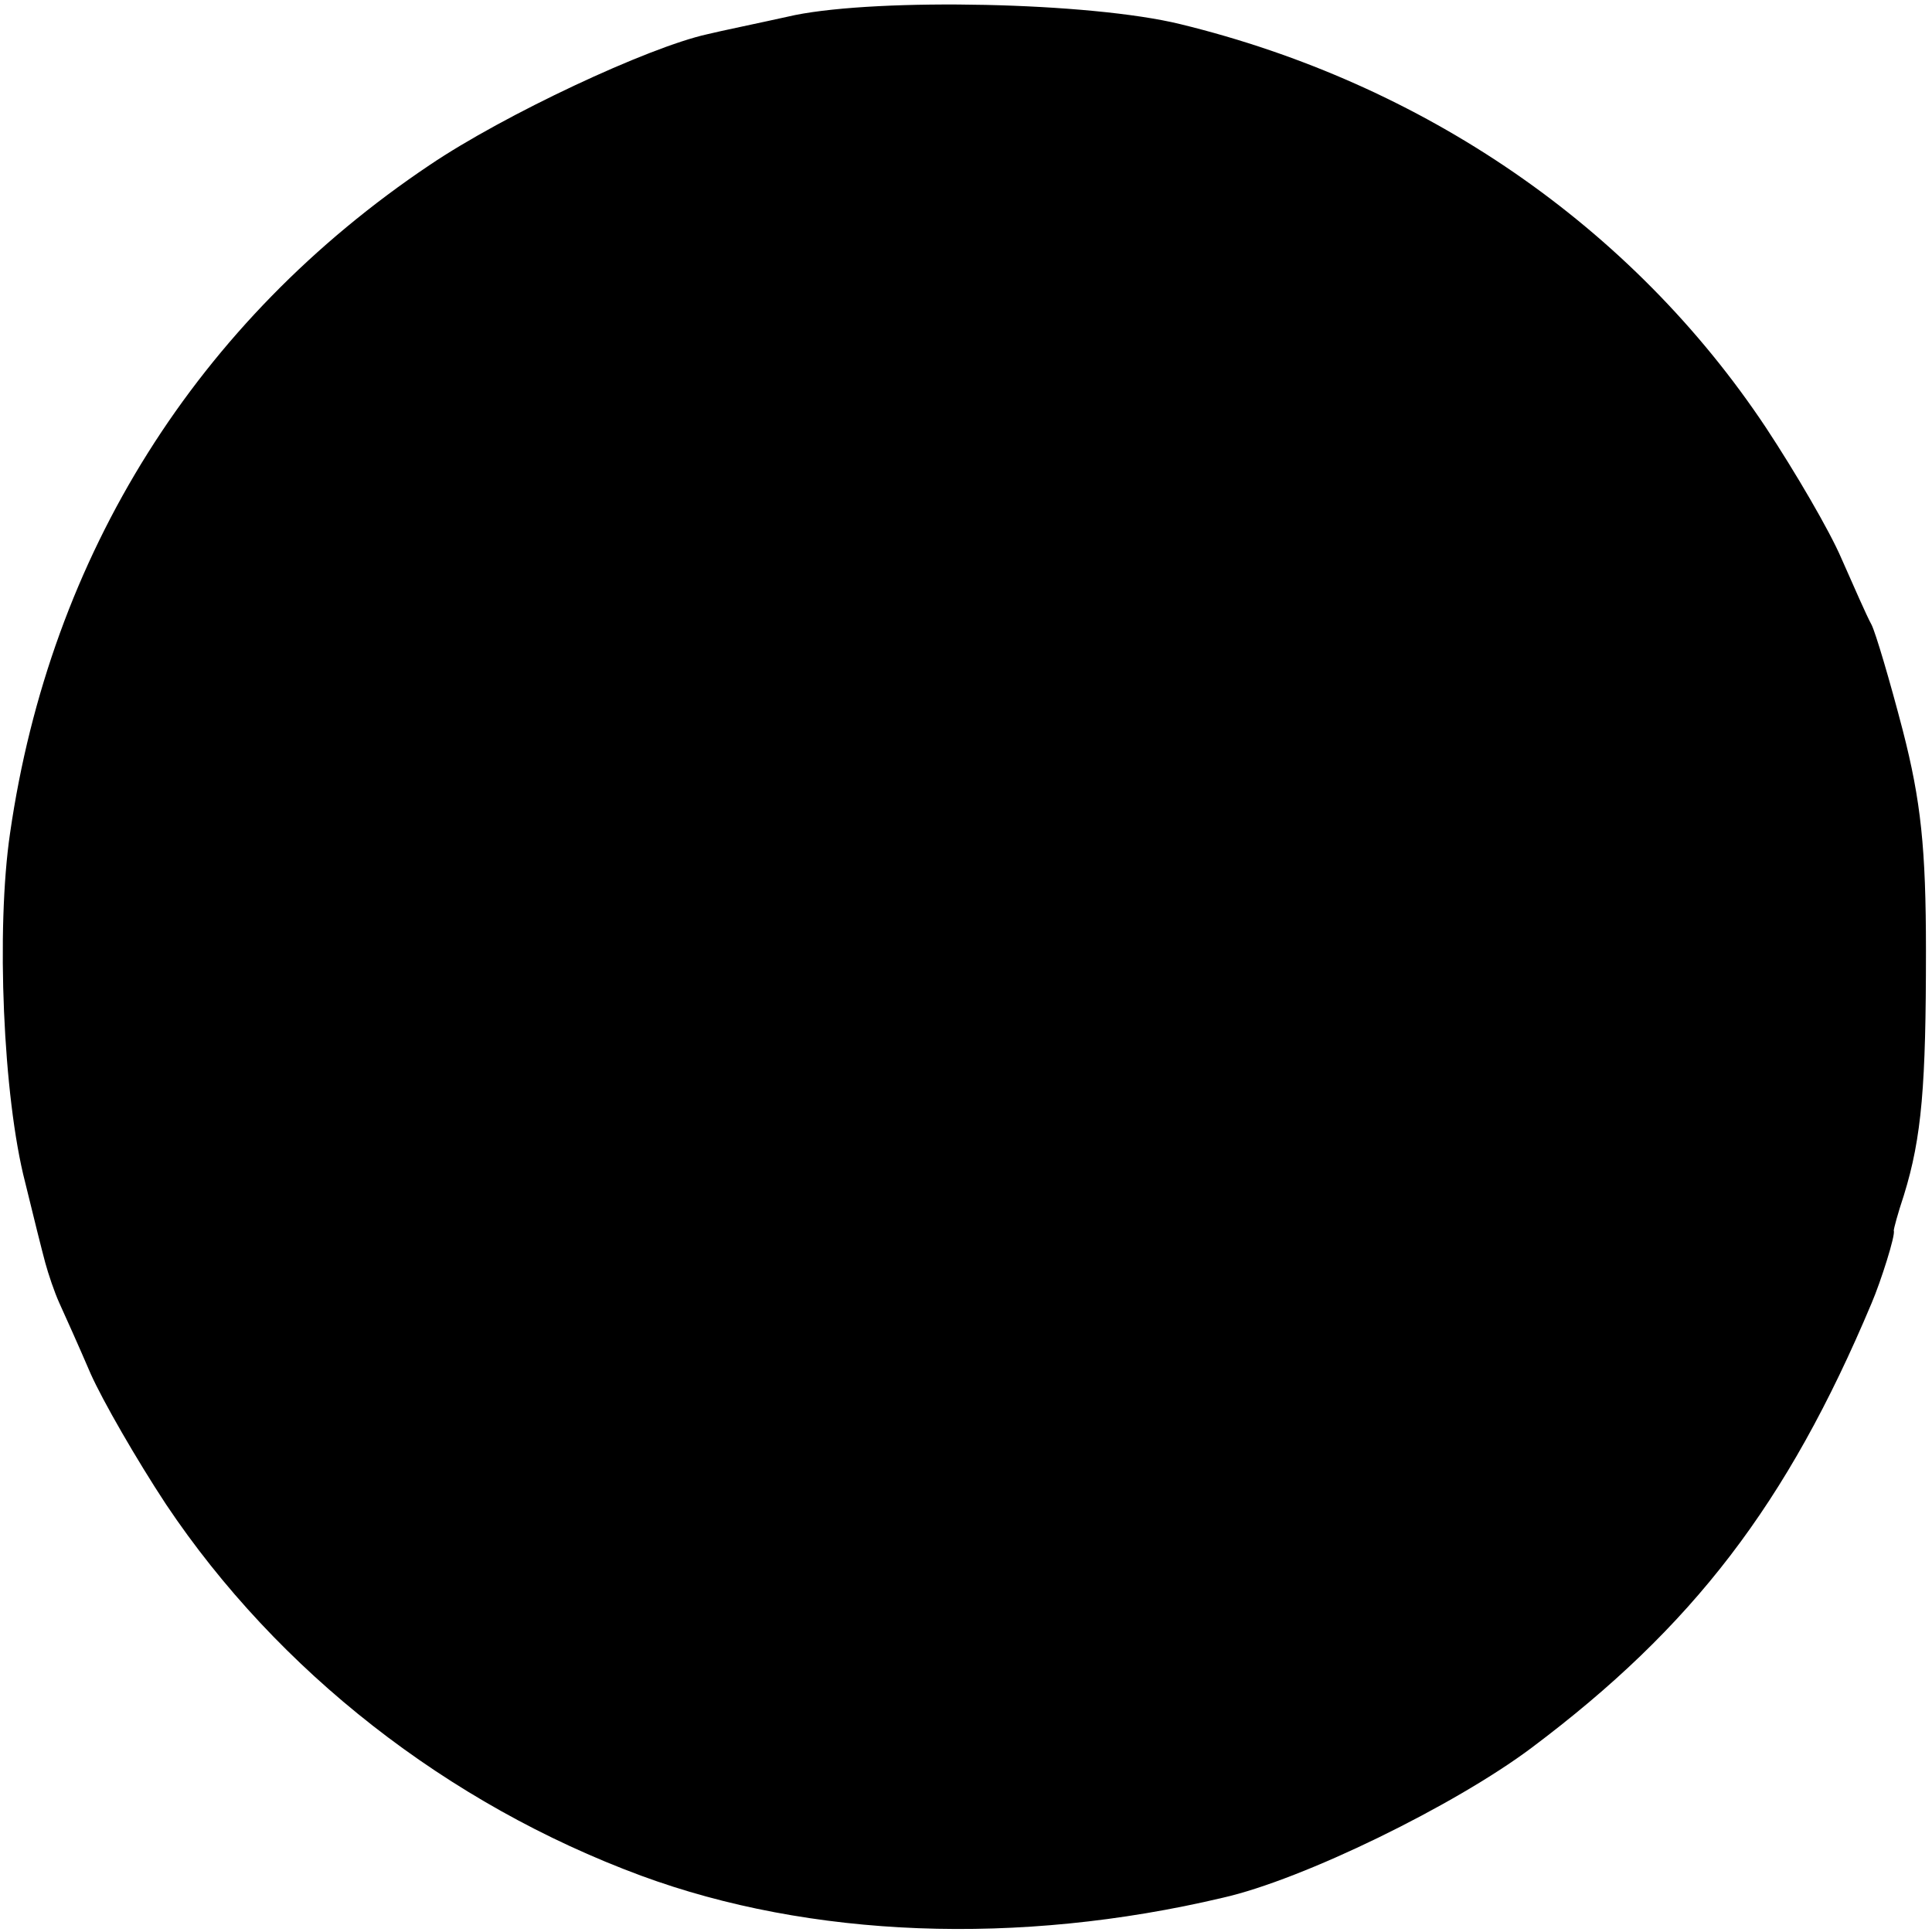 <?xml version="1.0" standalone="no"?>
<!DOCTYPE svg PUBLIC "-//W3C//DTD SVG 20010904//EN"
 "http://www.w3.org/TR/2001/REC-SVG-20010904/DTD/svg10.dtd">
<svg version="1.0" xmlns="http://www.w3.org/2000/svg"
 width="192pt" height="192pt" viewBox="0 0 192 192"
 preserveAspectRatio="xMidYMid meet">
<g transform="translate(0,192) scale(0.1,-0.1)"
fill="#000000" stroke="none">
<path d="M790 1905 c-36 -8 -75 -16 -87 -19 -59 -13 -202 -80 -276 -130 -231
-155 -377 -387 -417 -664 -14 -95 -7 -262 15 -347 8 -33 17 -69 20 -80 3 -11
9 -29 14 -40 5 -11 19 -42 31 -70 12 -27 46 -86 75 -130 111 -166 280 -298
472 -369 168 -62 375 -70 578 -22 80 18 231 92 307 149 160 120 254 242 338
442 9 21 24 68 22 72 0 2 4 17 10 35 18 58 22 110 22 243 0 102 -5 149 -23
219 -13 50 -27 97 -31 105 -5 9 -18 39 -30 66 -12 28 -46 86 -75 130 -133 200
-340 342 -582 401 -90 22 -298 26 -383 9z"/>
</g>
</svg>
